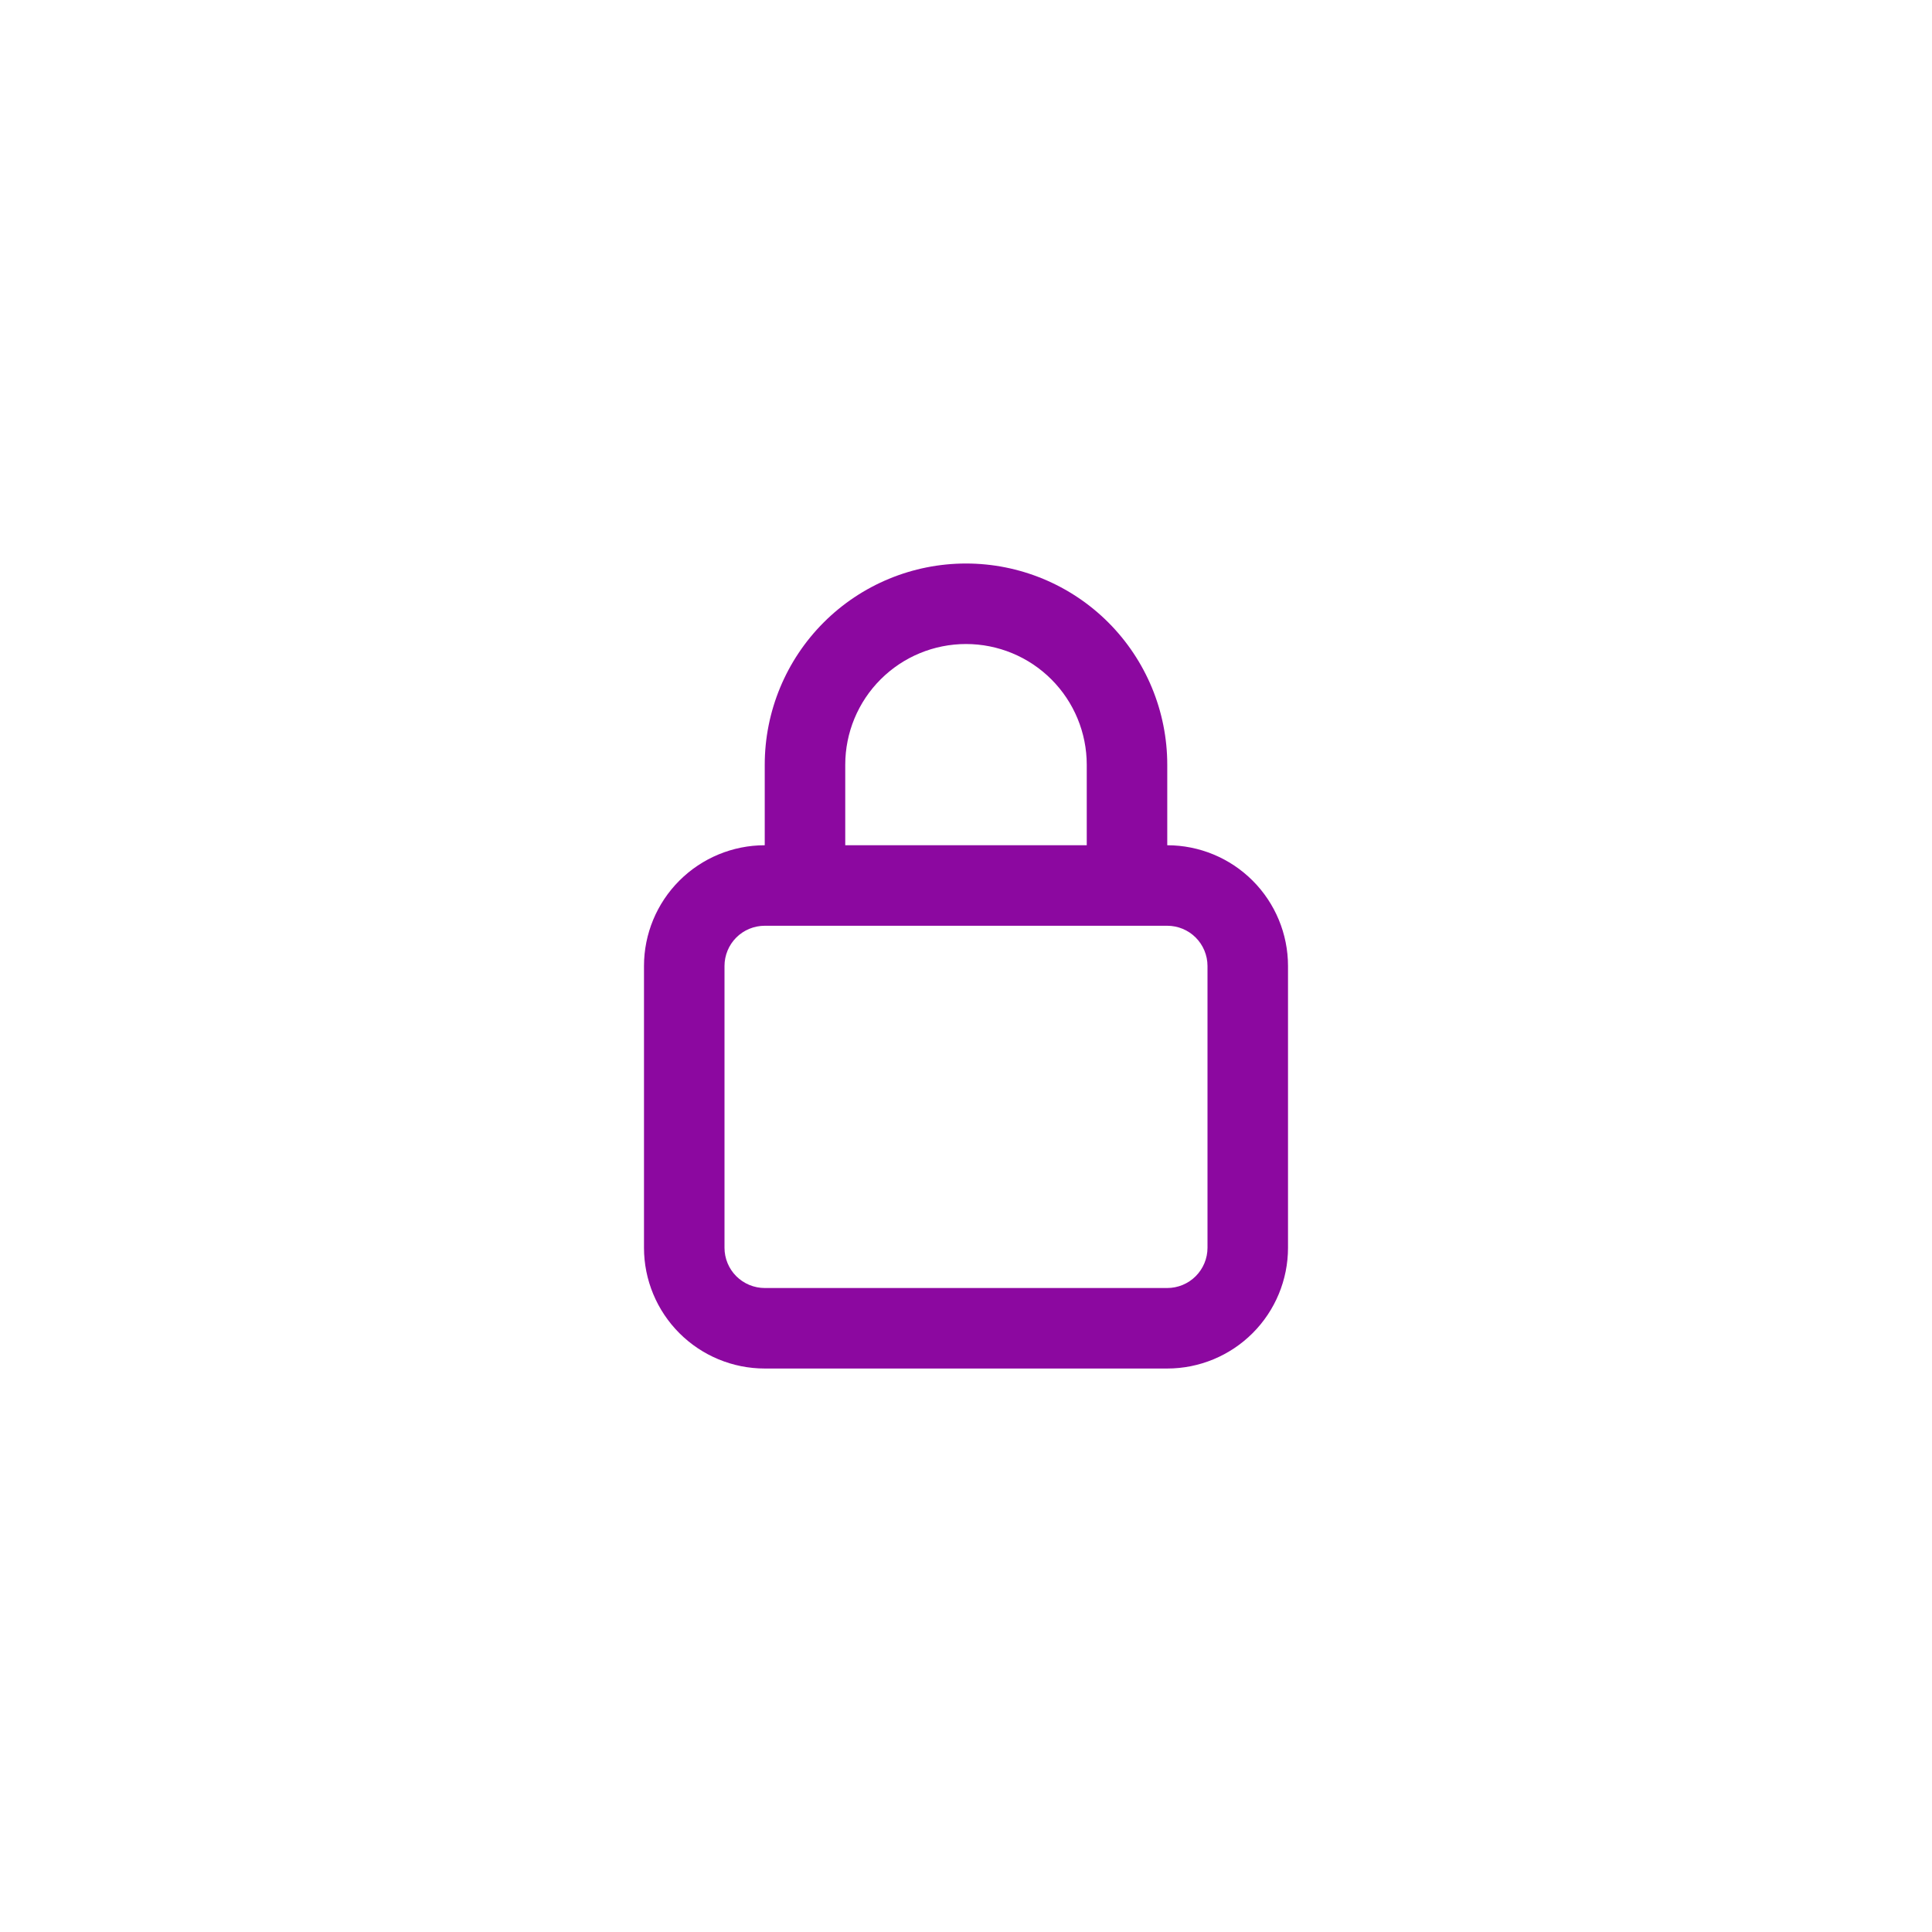 <svg width="64" height="64" viewBox="0 0 64 64" fill="none" xmlns="http://www.w3.org/2000/svg">
<g filter="url(#filter0_b)">
<rect width="64" height="64" rx="32" fill="white"/>
</g>
<path d="M28.744 30.768L26.661 32.851C25.664 31.839 24.696 30.533 24.036 28.539L26.881 27.82C27.351 29.125 28.011 30.02 28.744 30.768ZM30.533 23.2L24.667 17.333L18.8 23.2H23.229C23.259 24.388 23.347 25.459 23.508 26.383L26.353 25.664C26.251 24.96 26.177 24.124 26.163 23.2H30.533ZM45.2 23.2L39.333 17.333L33.467 23.2H37.852C37.705 28.597 35.975 30.167 34.127 31.824C33.393 32.469 32.645 33.173 32 34.097C31.501 33.379 30.929 32.807 30.343 32.279L28.275 34.347C29.639 35.593 30.533 36.605 30.533 39.333V46.667H33.467V39.333C33.467 36.371 34.508 35.432 36.092 34.009C38.116 32.191 40.609 29.932 40.785 23.2H45.2Z" fill="white"/>
<path d="M38.667 28V25.334C38.667 23.565 37.964 21.87 36.714 20.619C35.464 19.369 33.768 18.667 32 18.667C30.232 18.667 28.536 19.369 27.286 20.619C26.036 21.87 25.333 23.565 25.333 25.334V28C24.272 28 23.255 28.422 22.505 29.172C21.755 29.922 21.333 30.939 21.333 32V41.334C21.333 42.394 21.755 43.412 22.505 44.162C23.255 44.912 24.272 45.334 25.333 45.334H38.667C39.727 45.334 40.745 44.912 41.495 44.162C42.245 43.412 42.667 42.394 42.667 41.334V32C42.667 30.939 42.245 29.922 41.495 29.172C40.745 28.422 39.727 28 38.667 28ZM28 25.334C28 24.273 28.421 23.255 29.172 22.505C29.922 21.755 30.939 21.334 32 21.334C33.061 21.334 34.078 21.755 34.828 22.505C35.578 23.255 36 24.273 36 25.334V28H28V25.334ZM40 41.334C40 41.687 39.859 42.026 39.609 42.276C39.359 42.526 39.02 42.667 38.667 42.667H25.333C24.98 42.667 24.64 42.526 24.39 42.276C24.14 42.026 24 41.687 24 41.334V32C24 31.647 24.14 31.307 24.39 31.057C24.64 30.807 24.98 30.667 25.333 30.667H38.667C39.02 30.667 39.359 30.807 39.609 31.057C39.859 31.307 40 31.647 40 32V41.334Z" fill="#8C08A0"/>
<defs>
<filter id="filter0_b" x="-24" y="-24" width="112" height="112" filterUnits="userSpaceOnUse" color-interpolation-filters="sRGB">
<feFlood flood-opacity="0" result="BackgroundImageFix"/>
<feGaussianBlur in="BackgroundImage" stdDeviation="12"/>
<feComposite in2="SourceAlpha" operator="in" result="effect1_backgroundBlur"/>
<feBlend mode="normal" in="SourceGraphic" in2="effect1_backgroundBlur" result="shape"/>
</filter>
</defs>
</svg>
